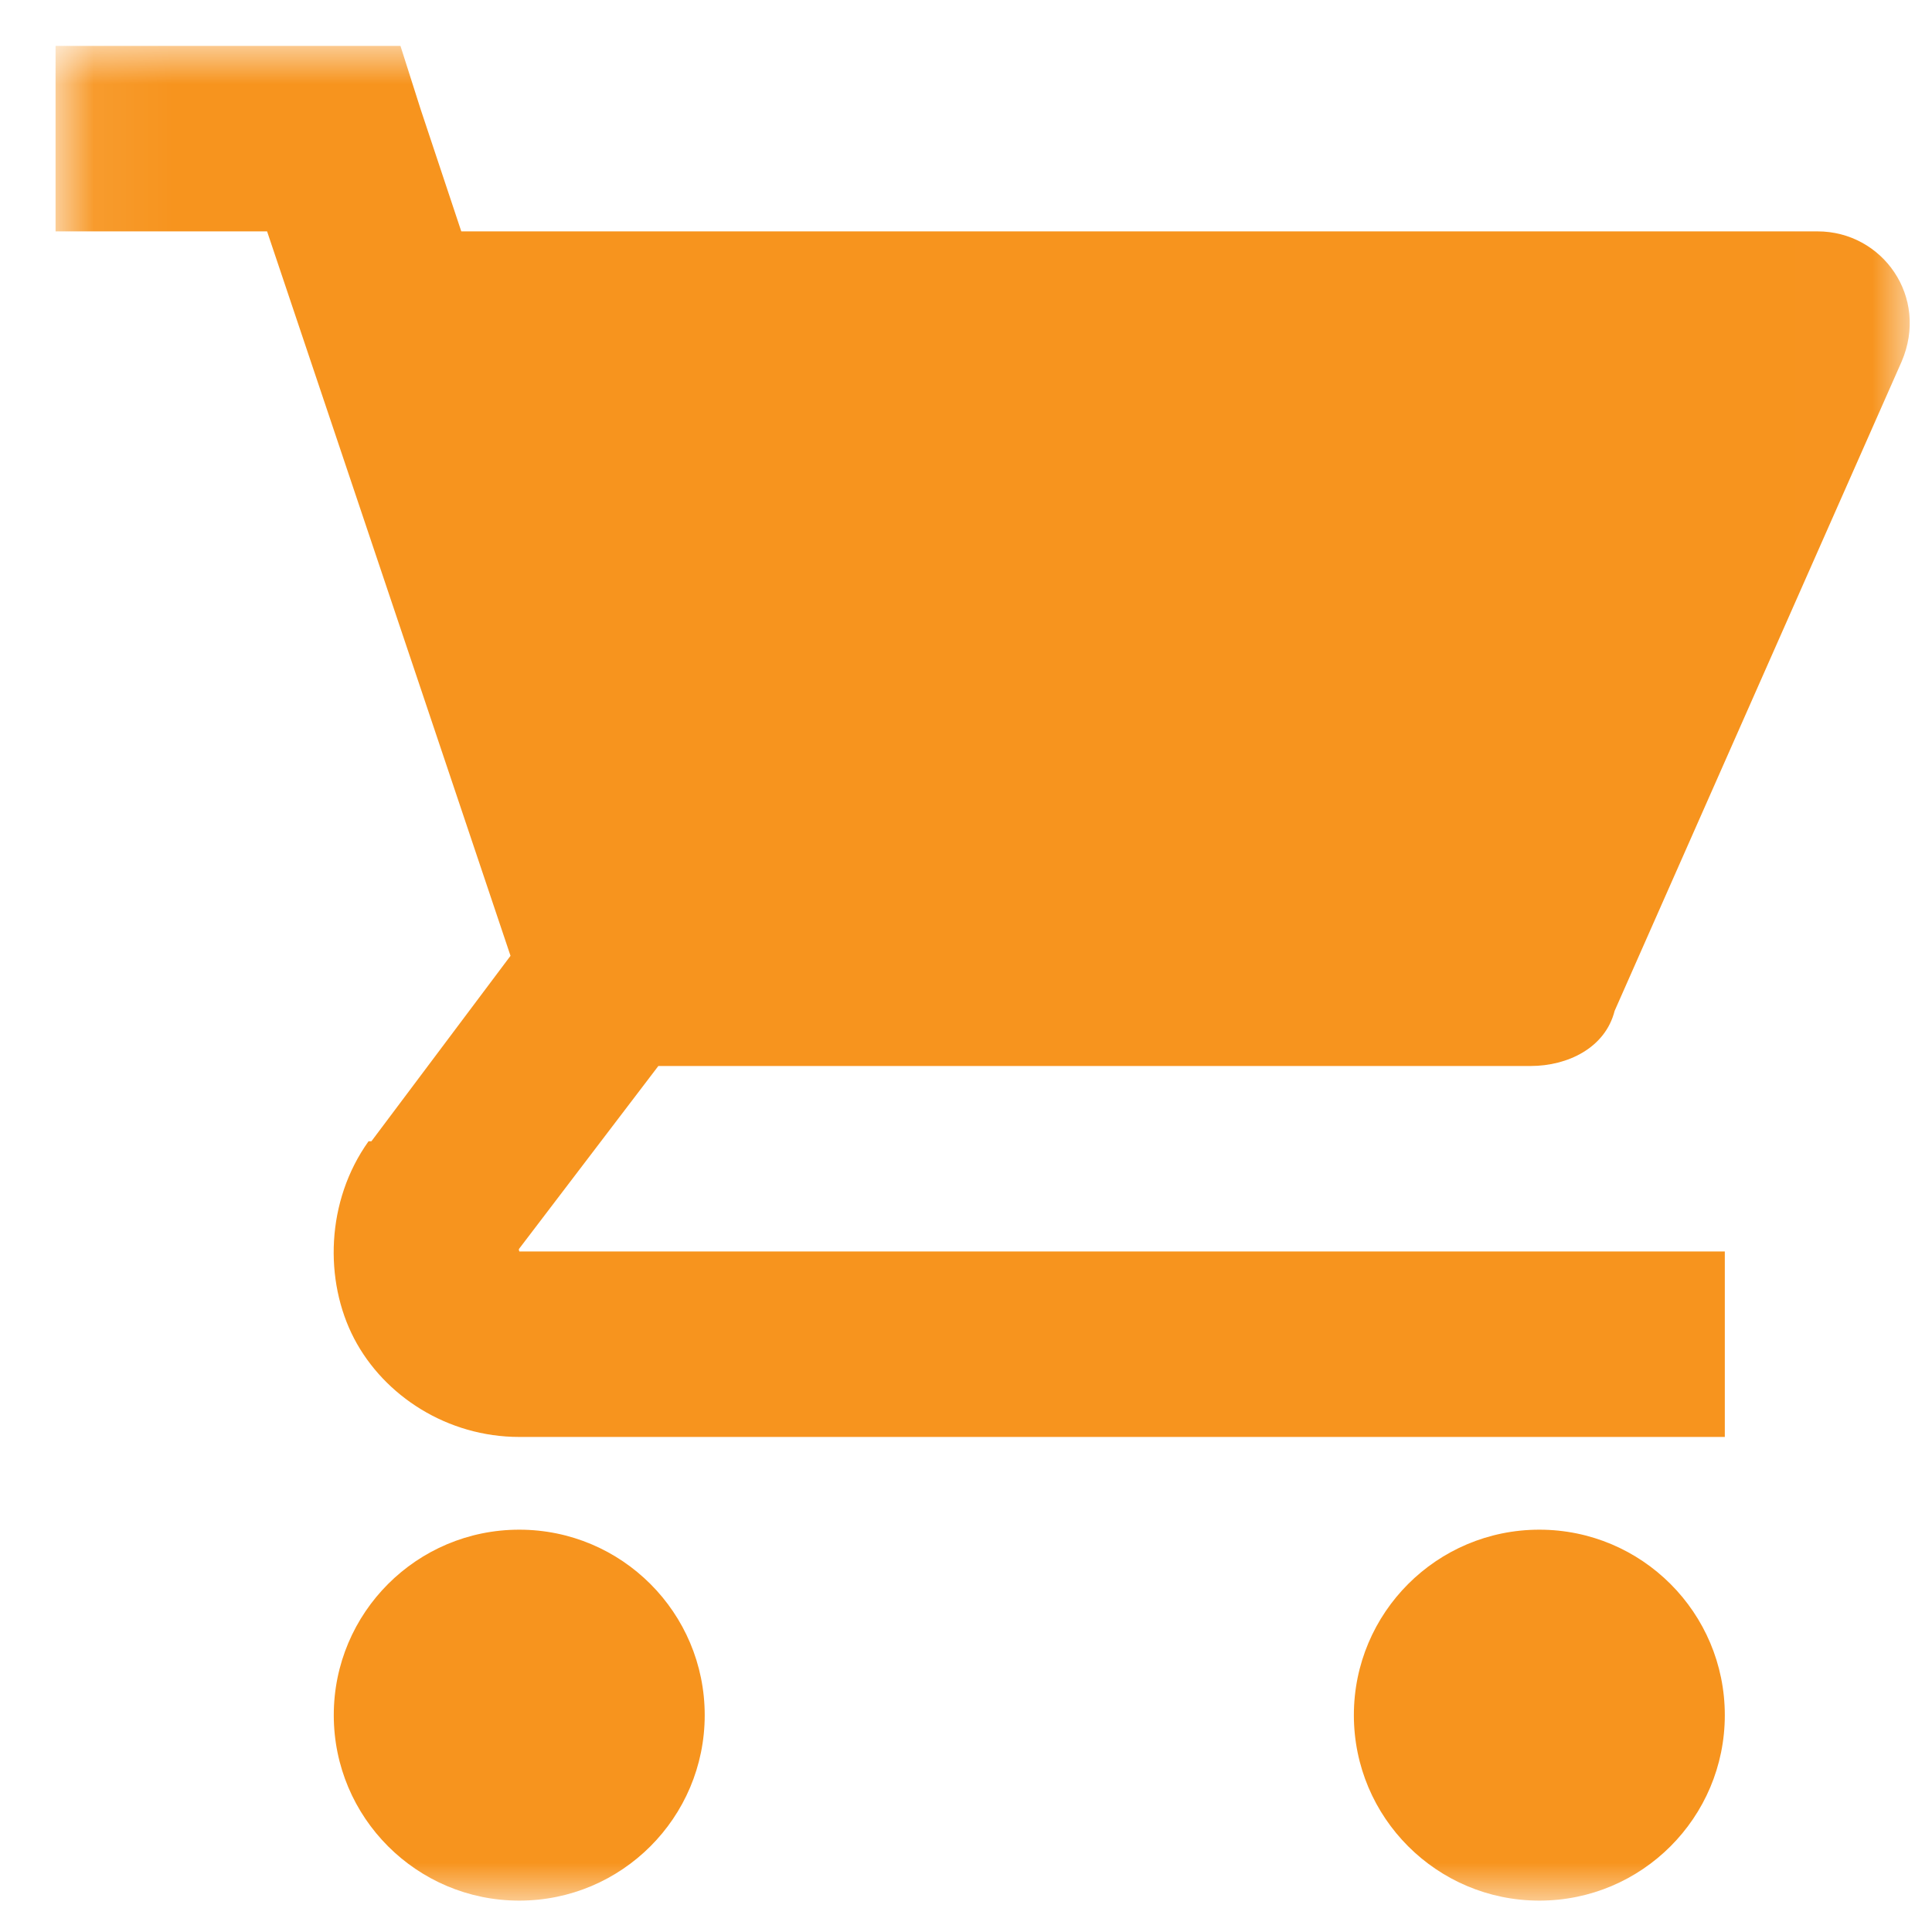 <?xml version="1.0" encoding="UTF-8" standalone="no"?>
<svg width="25px" height="25px" viewBox="0 0 25 25" version="1.1" xmlns="http://www.w3.org/2000/svg" xmlns:xlink="http://www.w3.org/1999/xlink">
    <!-- Generator: Sketch 39.1 (31720) - http://www.bohemiancoding.com/sketch -->
    <title>Shopping Cart</title>
    <desc>Created with Sketch.</desc>
    <defs>
        <polygon id="path-1" points="12.033 24 0.072 24 0.072 0 12.033 0 23.993 0 23.993 24 12.033 24"></polygon>
    </defs>
    <g id="Page-1" stroke="none" stroke-width="1" fill="none" fill-rule="evenodd">
        <g id="iPad-Pro-Portrait" transform="translate(-307, -1071)">
            <g id="Shopping-Cart" transform="translate(307.719, 1071.594)">
                <mask id="mask-2" fill="white">
                    <use xlink:href="#path-1"></use>
                </mask>
                <g id="Clip-2"></g>
                <path d="M0,0 L0,2.4 L2.737,2.4 L5.887,11.774 L4.087,14.174 L4.05,14.174 C3.497,14.948 3.474,15.979 3.863,16.726 C4.252,17.471 5.072,18 6,18 L21.6,18 L21.6,15.6 L6,15.6 C6.005,15.595 5.986,15.581 6,15.563 L7.8,13.2 L19.087,13.2 C19.566,13.2 20.053,12.966 20.174,12.487 L23.887,4.087 C24.248,3.248 23.639,2.4 22.8,2.4 L5.25,2.4 L4.726,0.826 L4.463,0 L0,0 Z M6,19.2 C4.674,19.2 3.6,20.274 3.6,21.6 C3.6,22.926 4.674,24 6,24 C7.326,24 8.4,22.926 8.4,21.6 C8.4,20.274 7.326,19.2 6,19.2 L6,19.2 Z M19.2,19.2 C17.874,19.2 16.8,20.274 16.8,21.6 C16.8,22.926 17.874,24 19.2,24 C20.526,24 21.6,22.926 21.6,21.6 C21.6,20.274 20.526,19.2 19.2,19.2 L19.2,19.2 Z" id="Fill-1" fill="#F7941E" mask="url(#mask-2)"></path>
            </g>
        </g>
    </g>
</svg>